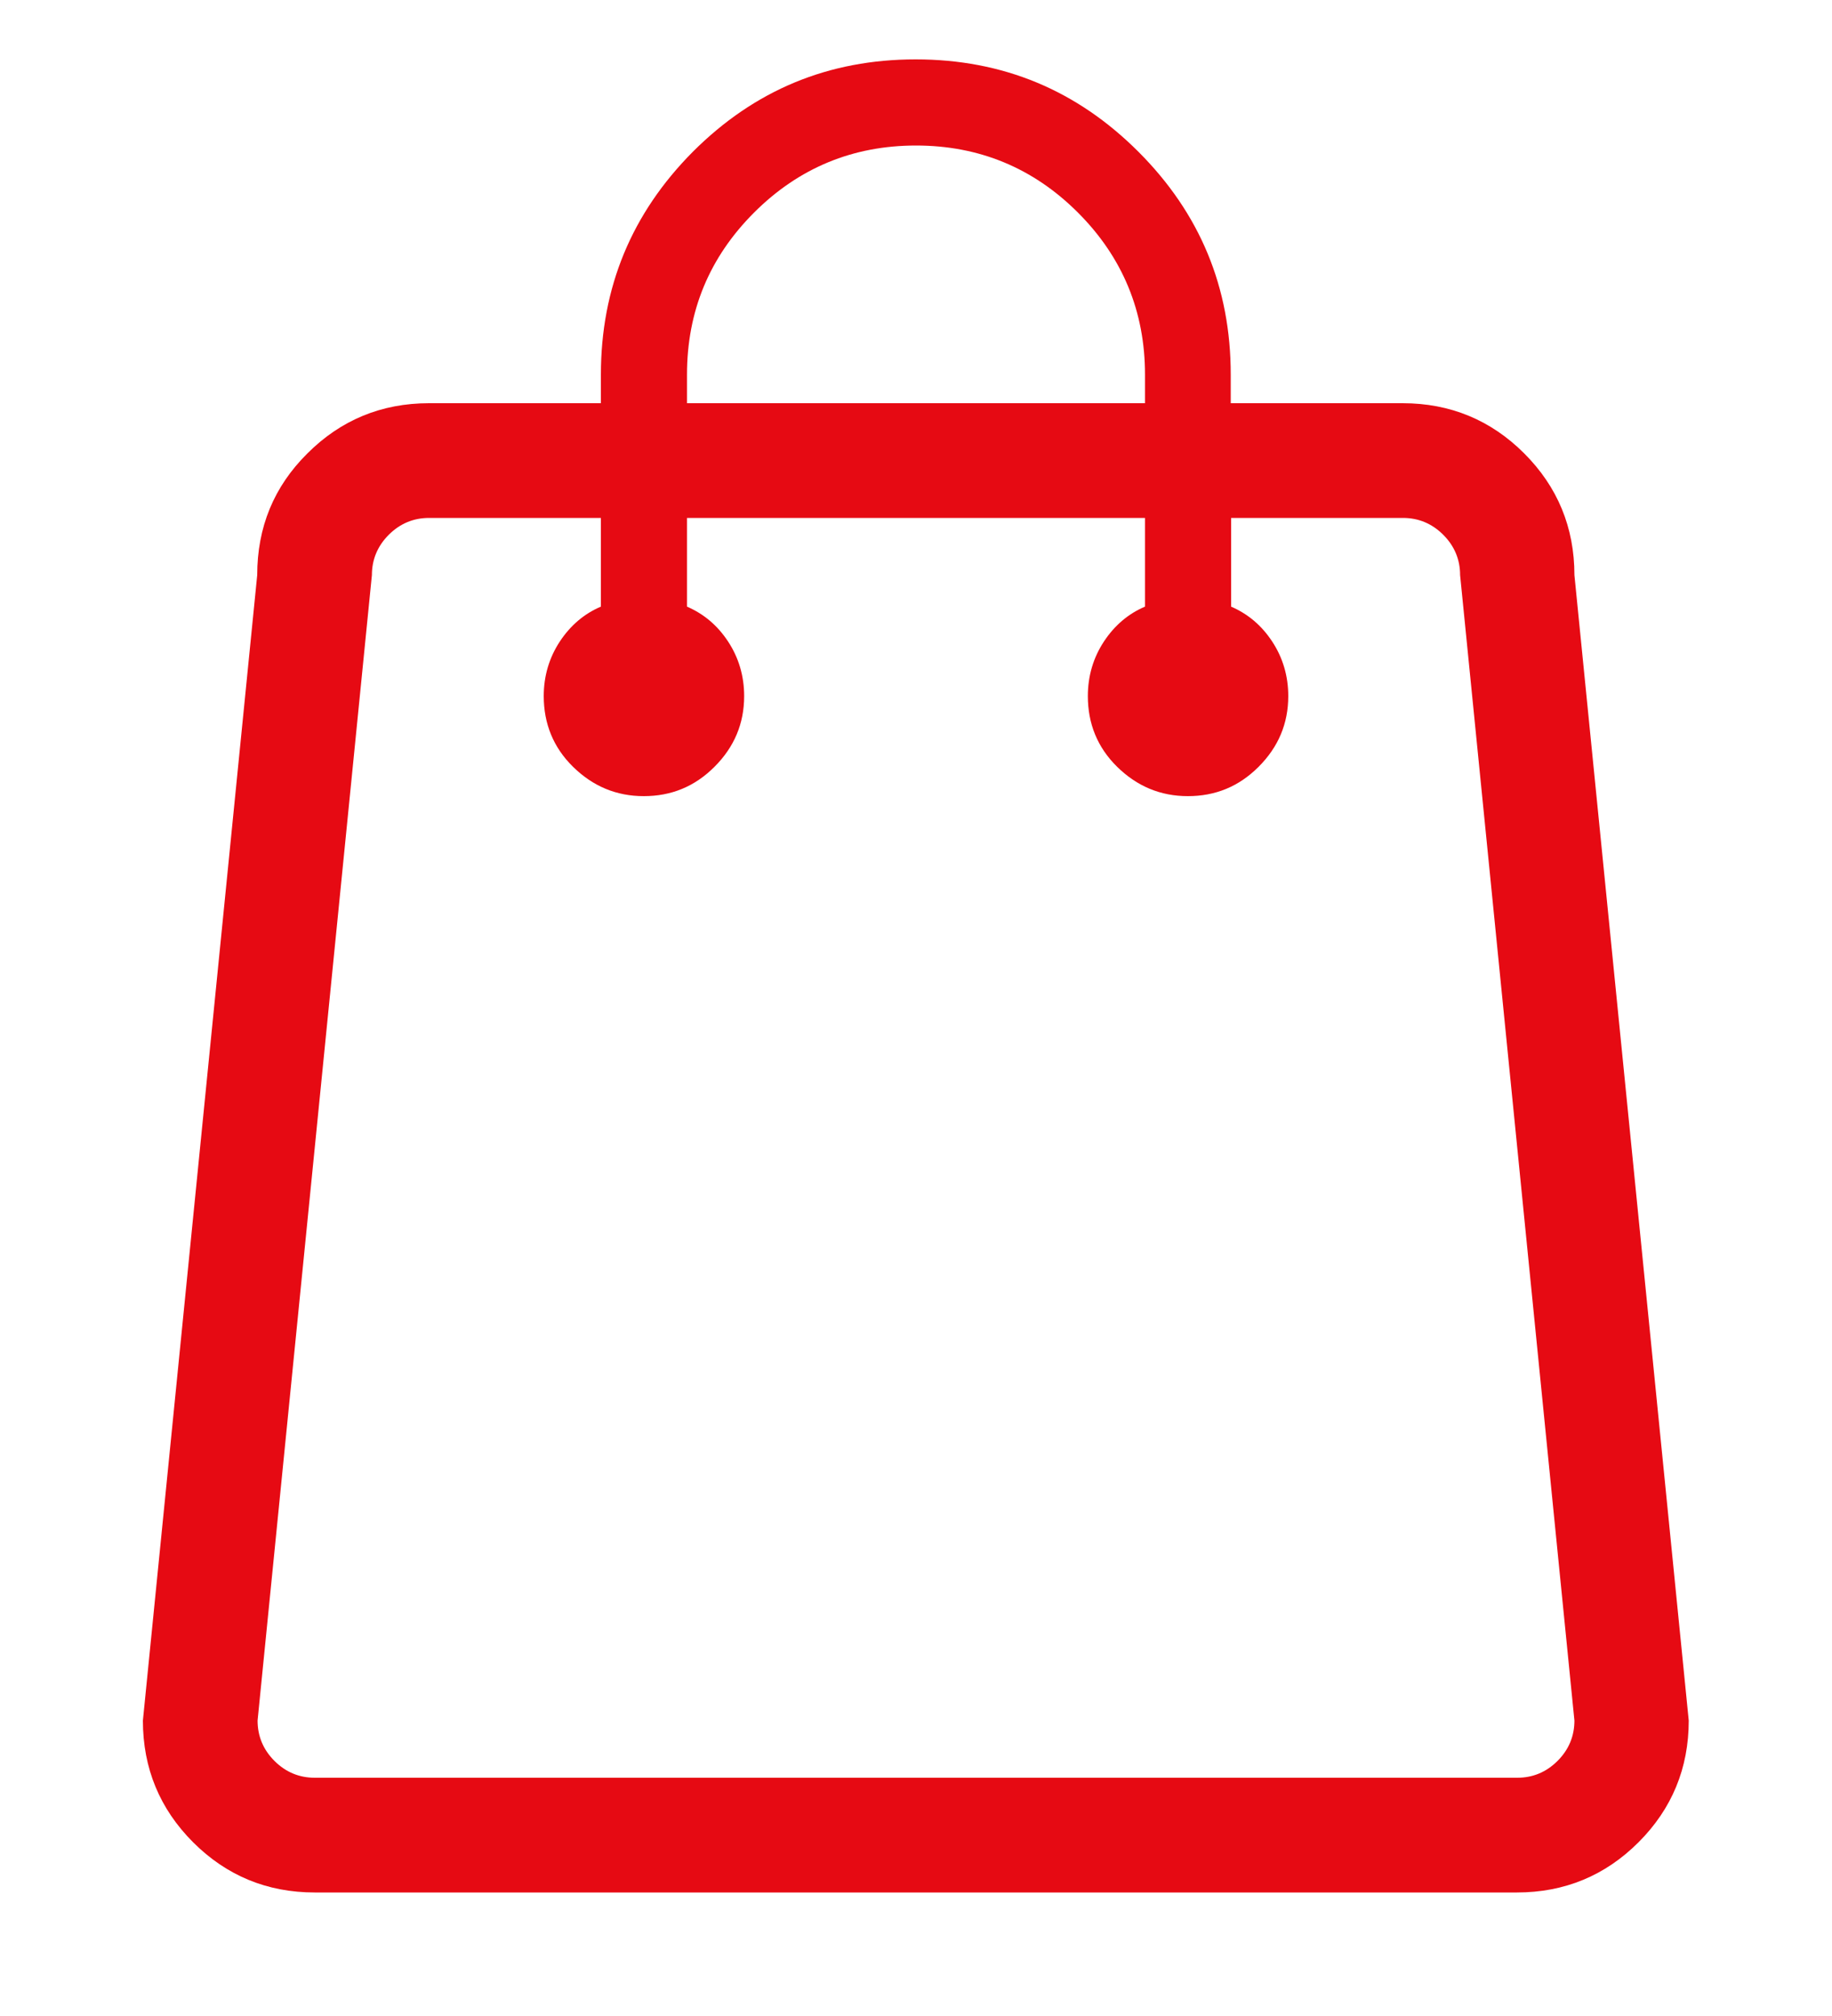 <?xml version="1.0" encoding="utf-8"?>
<!-- Generator: Adobe Illustrator 21.0.0, SVG Export Plug-In . SVG Version: 6.00 Build 0)  -->
<svg version="1.1" id="bag-Page_x25_201" xmlns="http://www.w3.org/2000/svg" xmlns:xlink="http://www.w3.org/1999/xlink" x="0px"
	 y="0px" viewBox="0 0 500 550" style="enable-background:new 0 0 500 550;" xml:space="preserve">
<style type="text/css">
	.st0{fill:none;}
	.st1{fill:#E60A13;}
</style>
<path class="st0" d="z"/>
<path class="st1" d="M429.7,156.9l31.2,312.5c0,13-4.6,24.1-13.7,33.2c-9.1,9.1-20.2,13.7-33.2,13.7H85.9c-13,0-24.1-4.6-33.2-13.7
	c-9.1-9.1-13.7-20.2-13.7-33.2l31.2-312.5c0-13,4.5-24.1,13.7-33.2c9.1-9.1,20.2-13.7,33.2-13.7h46.9v-7.8c0-23.8,8.4-44,25.1-60.8
	c16.8-16.8,37-25.2,60.8-25.2c23.8,0,44,8.4,60.8,25.2c16.8,16.8,25.2,37,25.2,60.8v7.8h46.9c13,0,24.1,4.6,33.2,13.7
	C425.1,132.8,429.7,143.9,429.7,156.9L429.7,156.9z M187.5,102.2v7.8h125v-7.8c0-17.2-6.1-32-18.3-44.2
	C282,45.8,267.2,39.7,250,39.7s-32,6.1-44.2,18.3C193.6,70.2,187.5,84.9,187.5,102.2L187.5,102.2z M414.1,485c4.2,0,7.9-1.5,11-4.6
	c3.1-3.1,4.6-6.8,4.6-11l-31.2-312.5c0-4.2-1.5-7.9-4.6-11c-3.1-3.1-6.8-4.6-11-4.6h-46.9v24.2c4.6,2,8.3,5.1,11.2,9.5
	c2.9,4.4,4.4,9.4,4.4,14.9c0,7.5-2.7,13.9-8.1,19.3s-11.8,8-19.3,8c-7.5,0-13.9-2.7-19.3-8s-8-11.8-8-19.3c0-5.5,1.5-10.5,4.4-14.9
	c2.9-4.4,6.7-7.6,11.2-9.5v-24.2h-125v24.2c4.6,2,8.3,5.1,11.2,9.5c2.9,4.4,4.4,9.4,4.4,14.9c0,7.5-2.7,13.9-8.1,19.3
	s-11.8,8-19.3,8c-7.5,0-13.9-2.7-19.3-8s-8-11.8-8-19.3c0-5.5,1.5-10.5,4.4-14.9c2.9-4.4,6.7-7.6,11.2-9.5v-24.2h-46.9
	c-4.2,0-7.9,1.5-11,4.6c-3.1,3.1-4.6,6.8-4.6,11L70.3,469.4c0,4.2,1.5,7.9,4.6,11c3.1,3.1,6.8,4.6,11,4.6H414.1L414.1,485z"/>
<path class="st0" d="z"/>
</svg>
